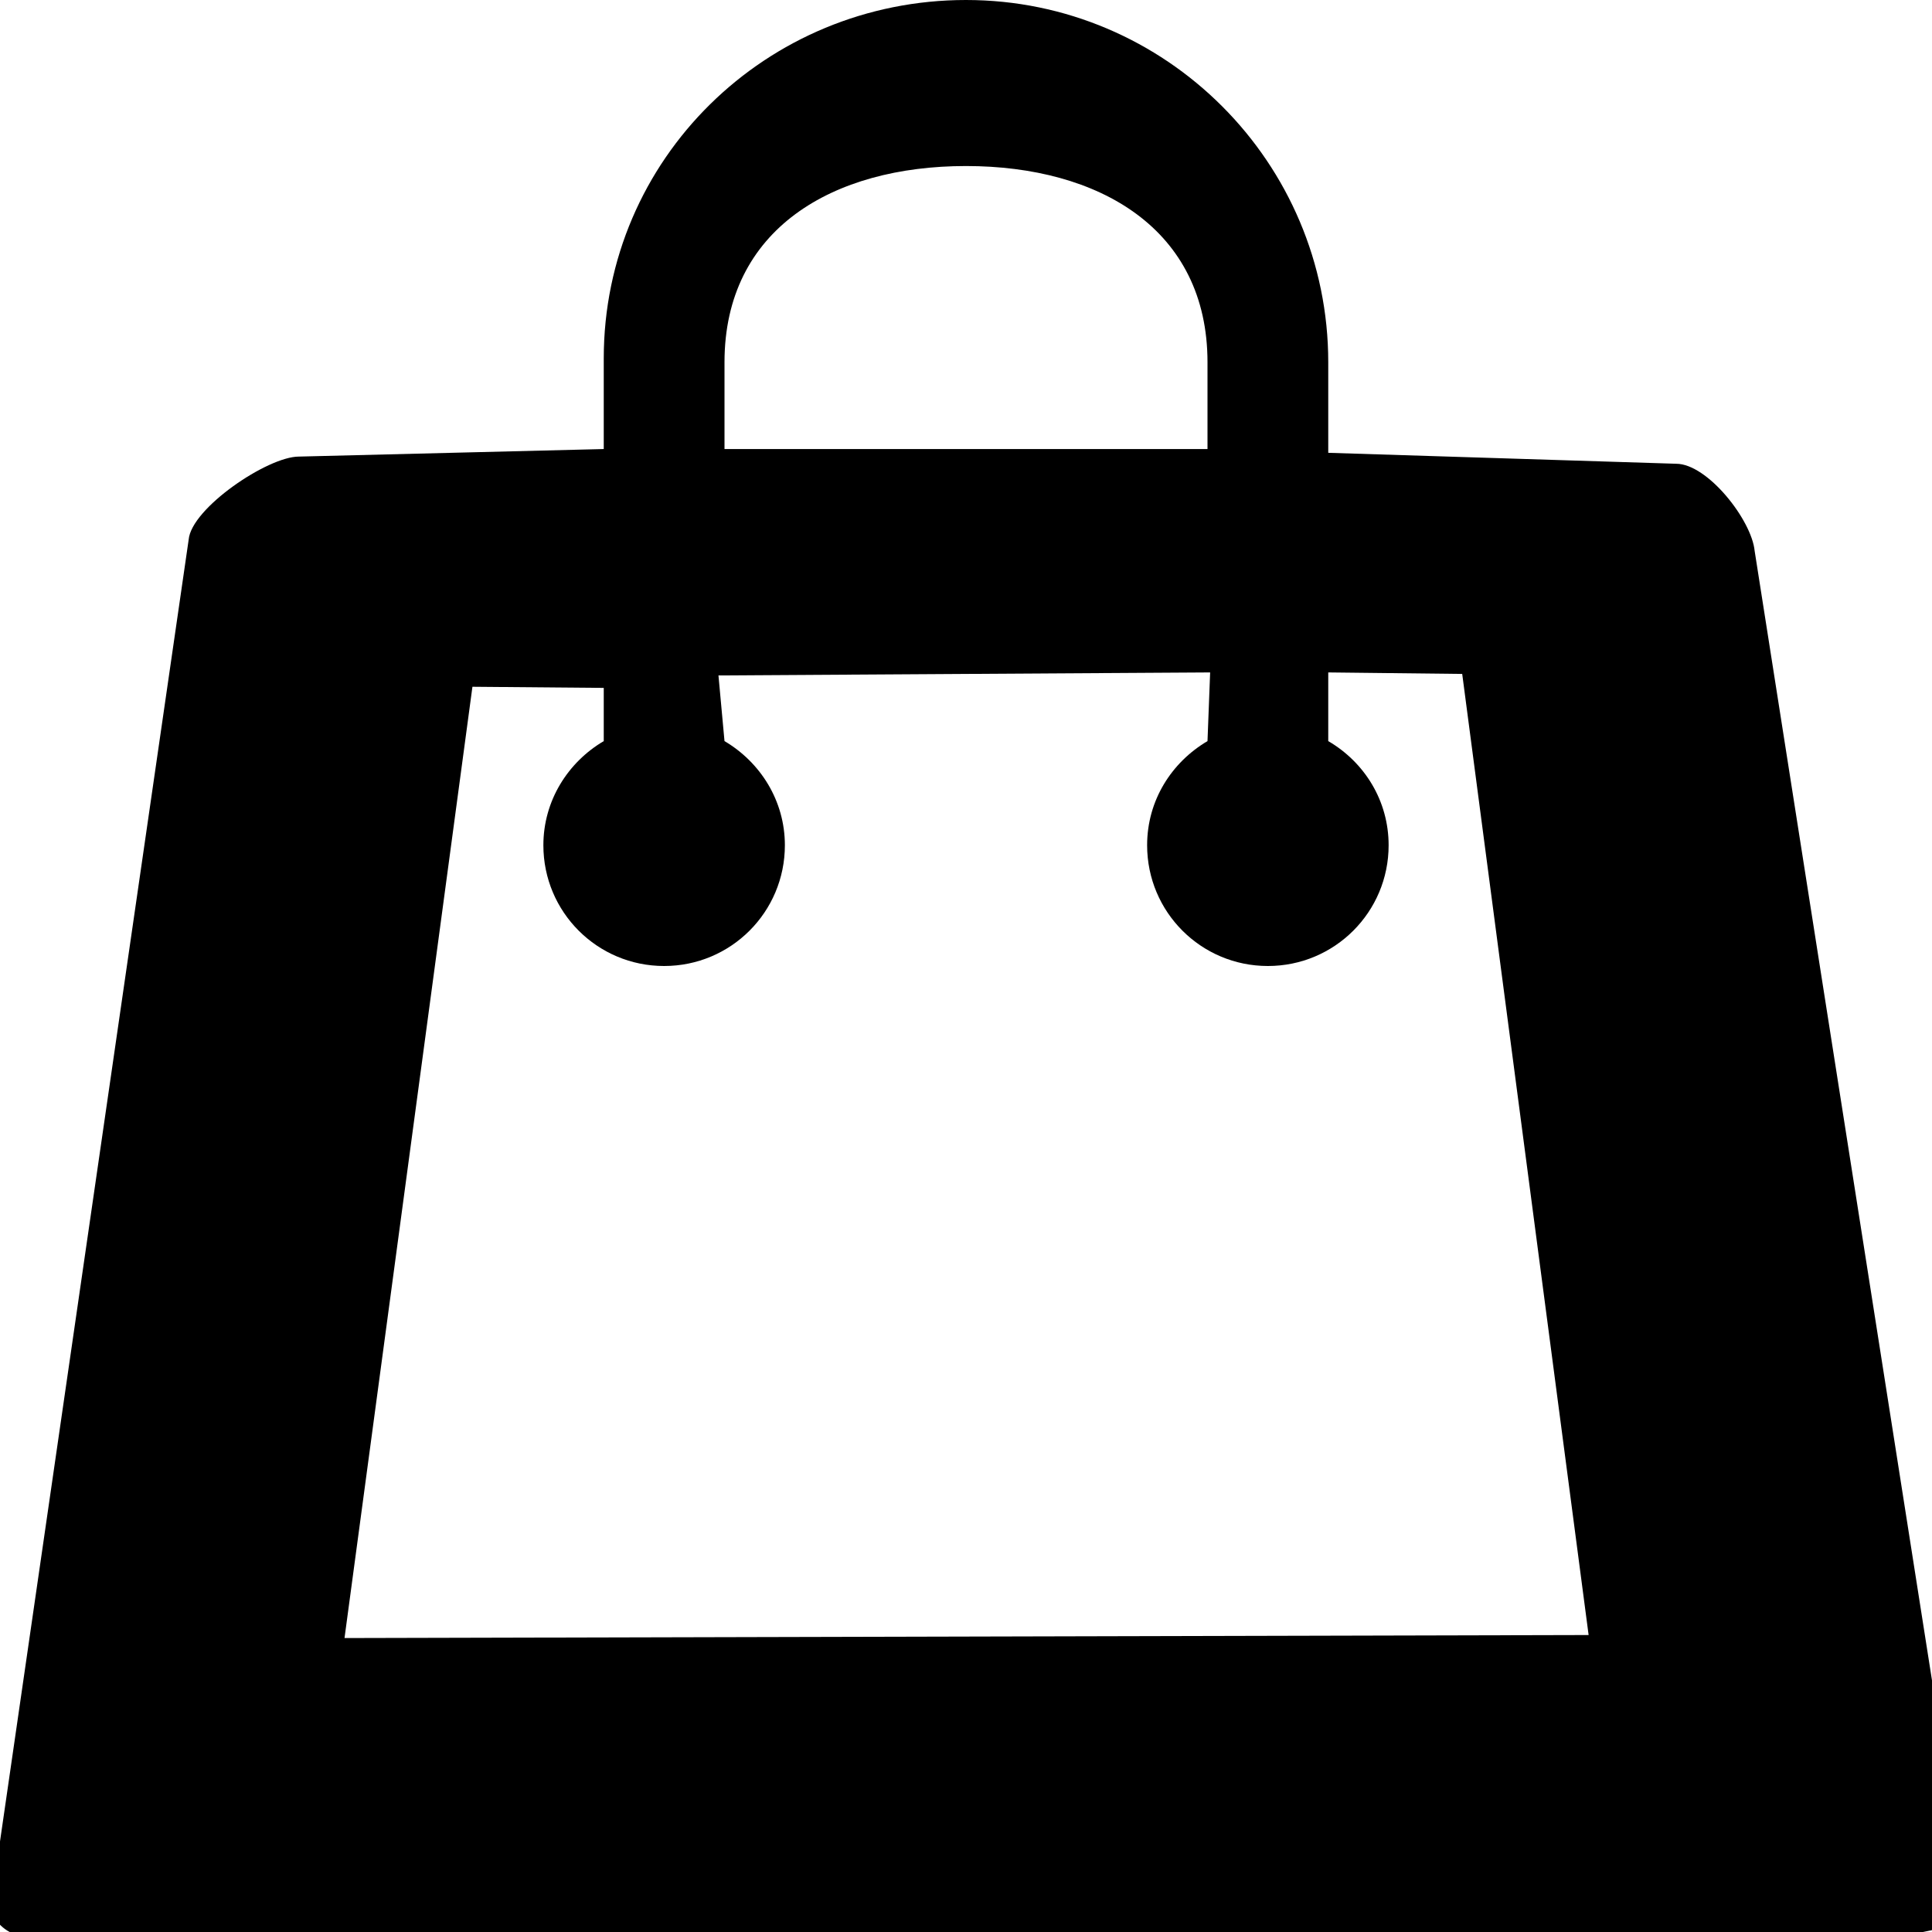 <?xml version="1.0" encoding="utf-8"?>
<!-- Generator: Adobe Illustrator 21.1.0, SVG Export Plug-In . SVG Version: 6.00 Build 0)  -->
<svg version="1.1" id="Capa_1" xmlns="http://www.w3.org/2000/svg" xmlns:xlink="http://www.w3.org/1999/xlink" x="0px" y="0px"
	 viewBox="0 0 512 512" style="enable-background:new 0 0 512 512;" xml:space="preserve">
<g>
	<g id="Bag">
		<g>
			<path d="M465,146c-0.8-8.2-12.5-23.1-20.8-23.1L352,120V96c0-52.9-43-96-96-96c-52.9,0-96,42.1-96,95v24L79.2,121
				c-8.3,0-28.5,13.7-29.2,22L0,488c-0.4,4.5-14.2,30.7,22,25.5c3,3.3-1.5-1.5,3-1.5h460c7.1,2.6,29,0.7,32-2.6
				c3-3.3,3.6-16.4,1.7-21.4L465,146z M192,96c0-35.3,28.7-52,64-52s64,16.7,64,52v23H192V96z M91.3,434.1L125.2,182l34.8,0.3v14.1
				c-9.5,5.6-16,15.8-16,27.6c0,17.7,14.3,32,32,32s32-14.3,32-32c0-11.8-6.5-22-16-27.6l-1.6-17.4l130.3-0.8l-0.7,18.2
				c-9.5,5.6-16,15.7-16,27.6c0,17.7,14.3,32,32,32s32-14.3,32-32c0-11.8-6.4-22-16-27.6v-18.2l35.5,0.4L421,433.3L91.3,434.1z"/>
		</g>
	</g>
</g>
</svg>
